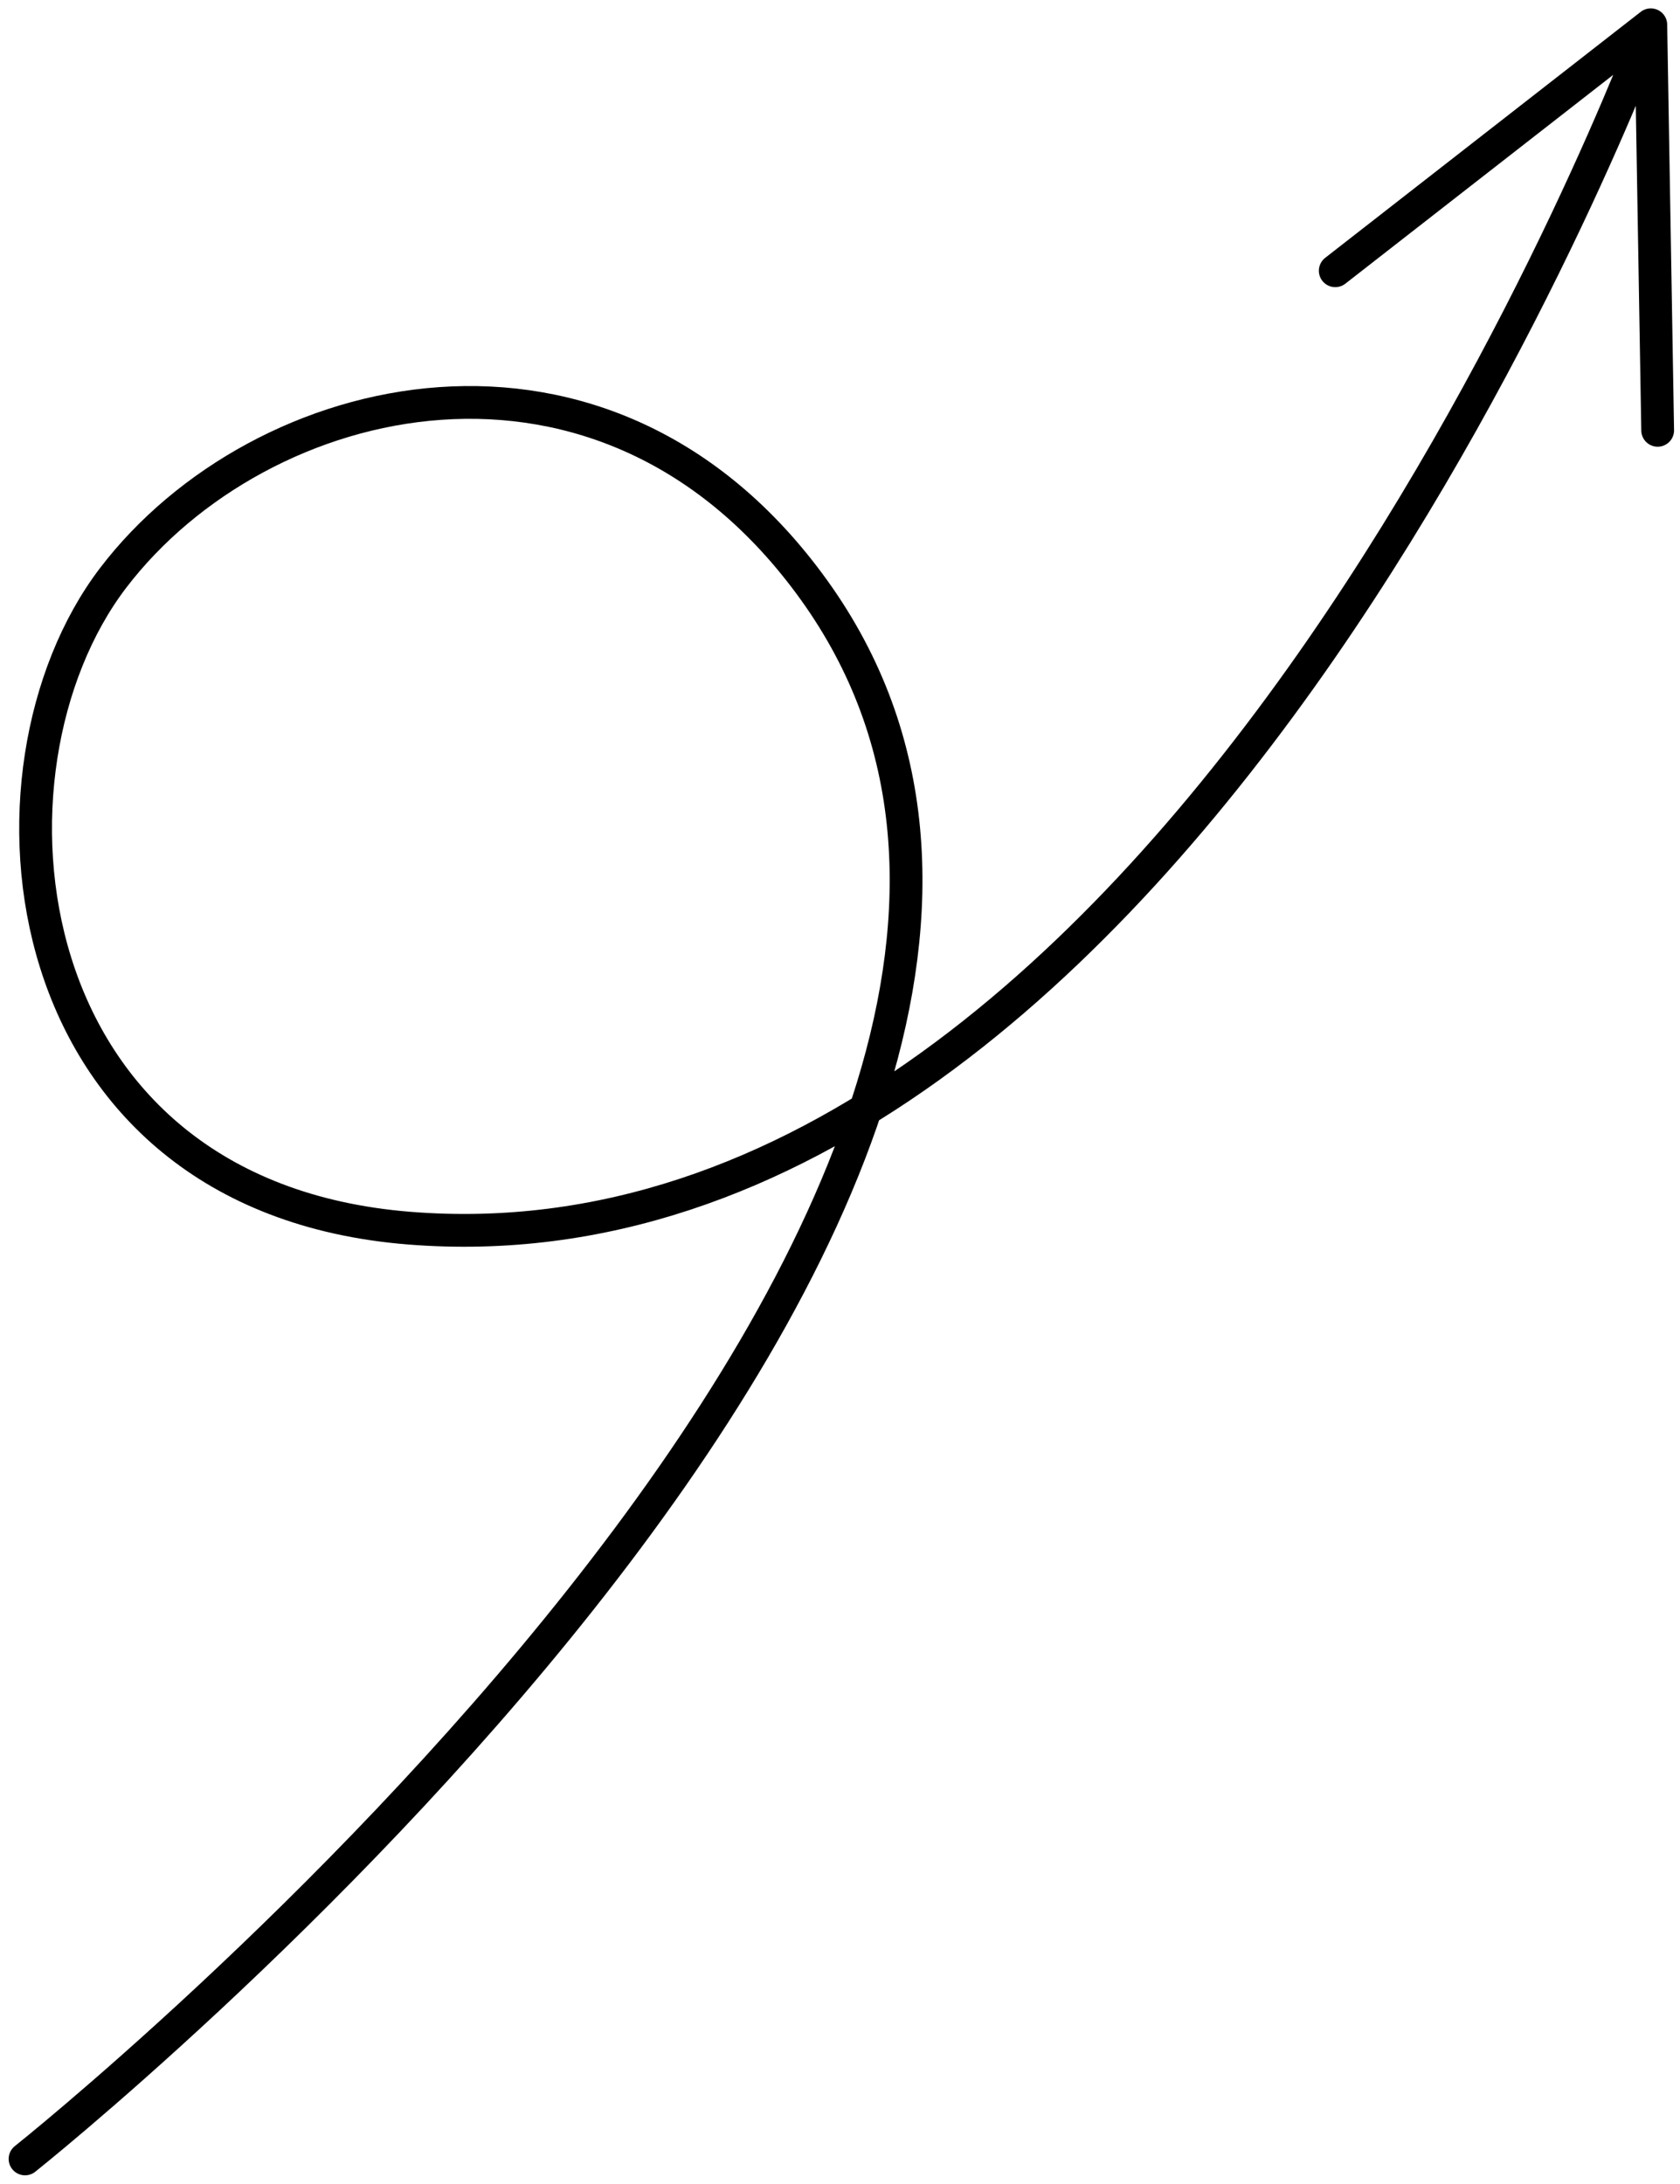 <?xml version="1.0" encoding="UTF-8" standalone="no"?>
<!-- Created with Inkscape (http://www.inkscape.org/) -->

<svg
   xmlns:svg="http://www.w3.org/2000/svg"
   xmlns="http://www.w3.org/2000/svg"
   viewBox="0 0 200 260"
   version="1.1">
  <g
     transform="translate(0,-37)">
    <path
       style="fill:none;stroke:currentColor;stroke-width:3.902;stroke-linecap:round;stroke-linejoin:round;stroke-miterlimit:4;stroke-dasharray:none;stroke-opacity:1"
       d="m 158.959,69.234 37.565,-29.285 0.817,48.281 M 2.981,294.015 c 0,0 145.208,-115.474 93.913,-186.79 C 72.138,72.806 30.898,82.932 13.461,105.807 -3.977,128.682 0.96,179.391 48.713,183.208 141.011,190.585 196.524,39.949 196.524,39.949" />
  </g>
</svg>
